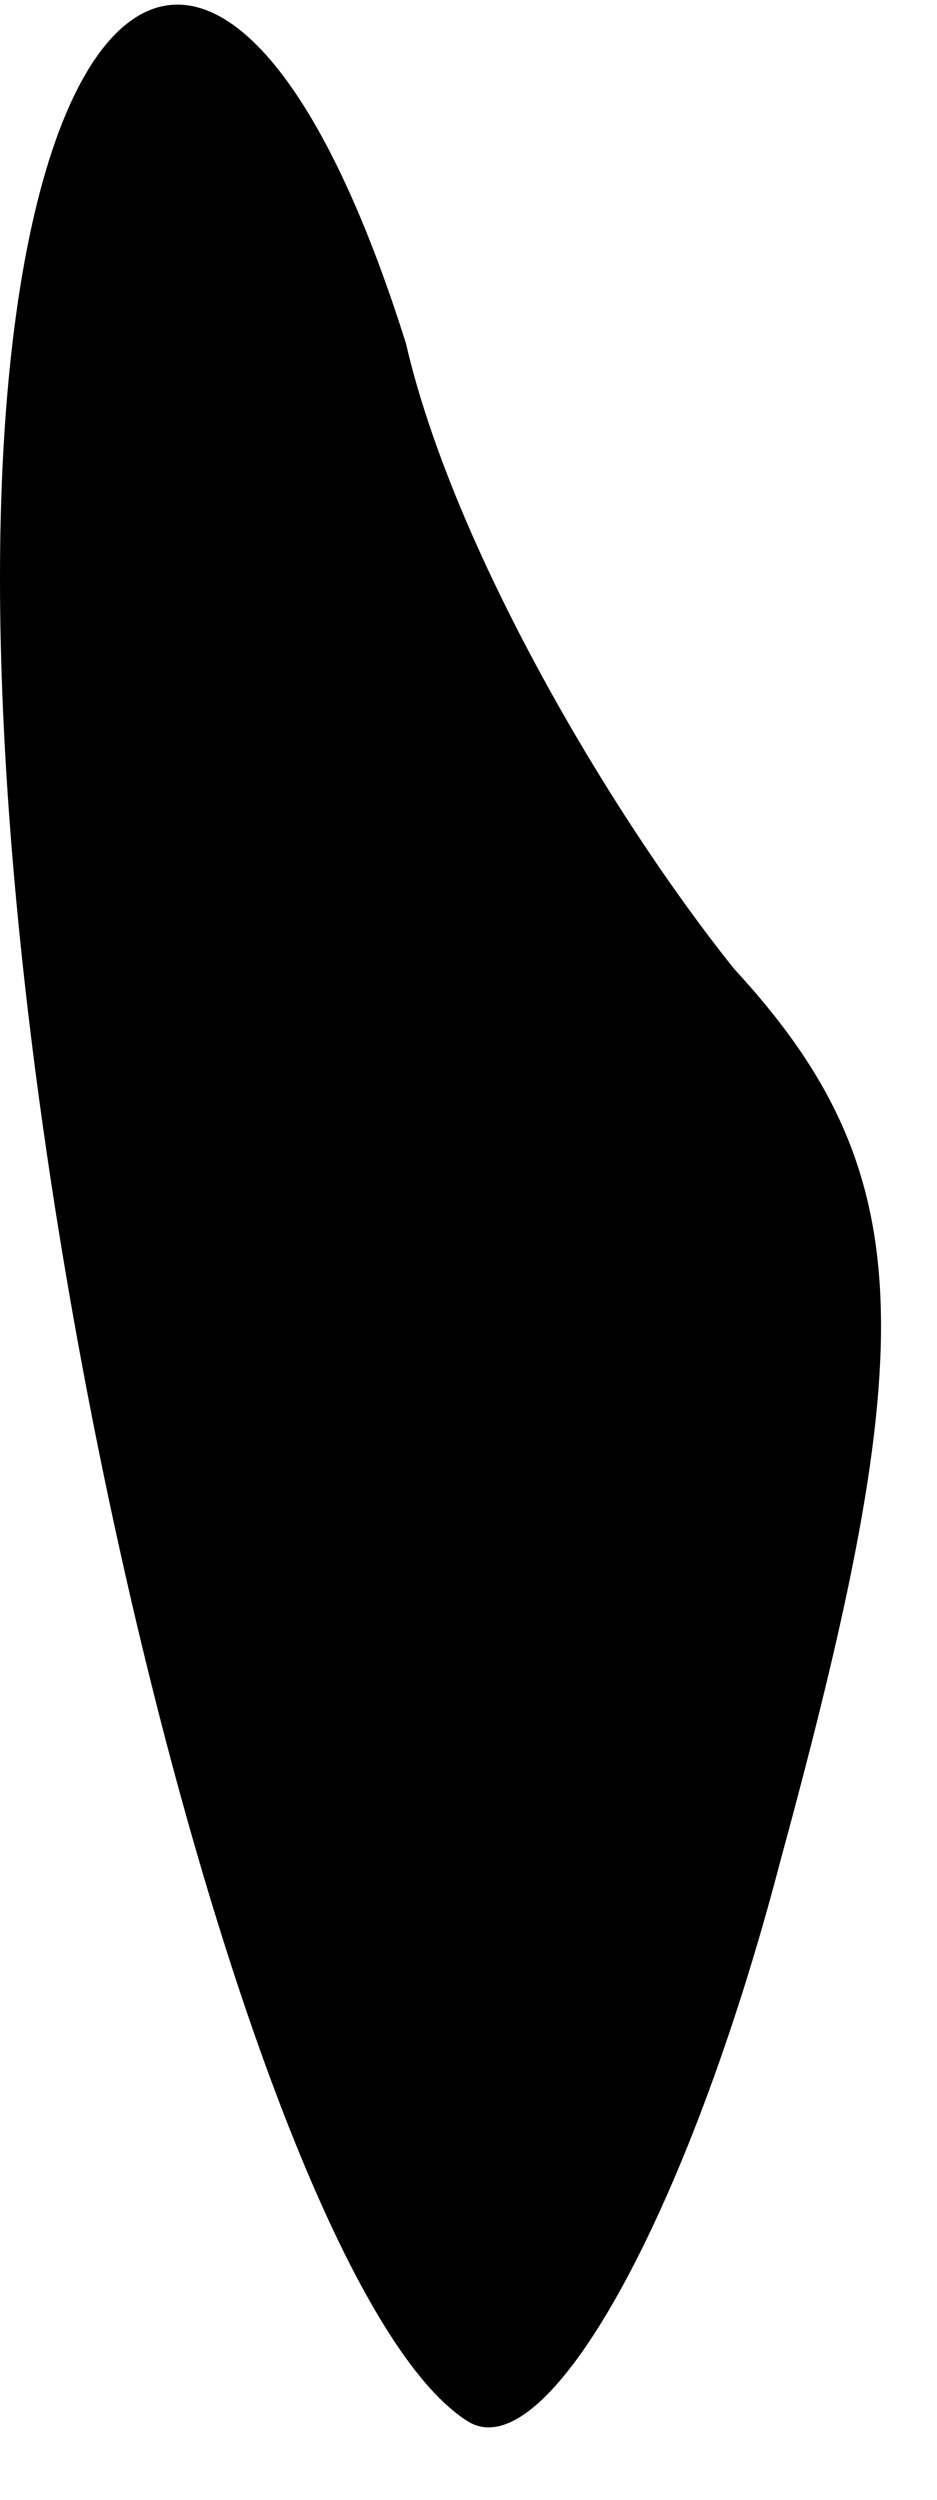 <?xml version="1.0" standalone="no"?>
<!DOCTYPE svg PUBLIC "-//W3C//DTD SVG 20010904//EN"
 "http://www.w3.org/TR/2001/REC-SVG-20010904/DTD/svg10.dtd">
<svg version="1.0" xmlns="http://www.w3.org/2000/svg"
 width="6pt" height="16pt" viewBox="0 0 6 16"
 preserveAspectRatio="xMidYMid meet">
<g transform="translate(0,16) scale(0.1,-0.1)"
fill="#000000" stroke="none">
<path fill="#000000" stroke="none" d="M0 123 c0 -44 17 -110 30 -118 5 -3 14
13 20 36 9 33 9 44 -3 57 -8 10 -18 27 -21 40 -11 35 -26 26 -26 -15z"/>
</g>
</svg>
